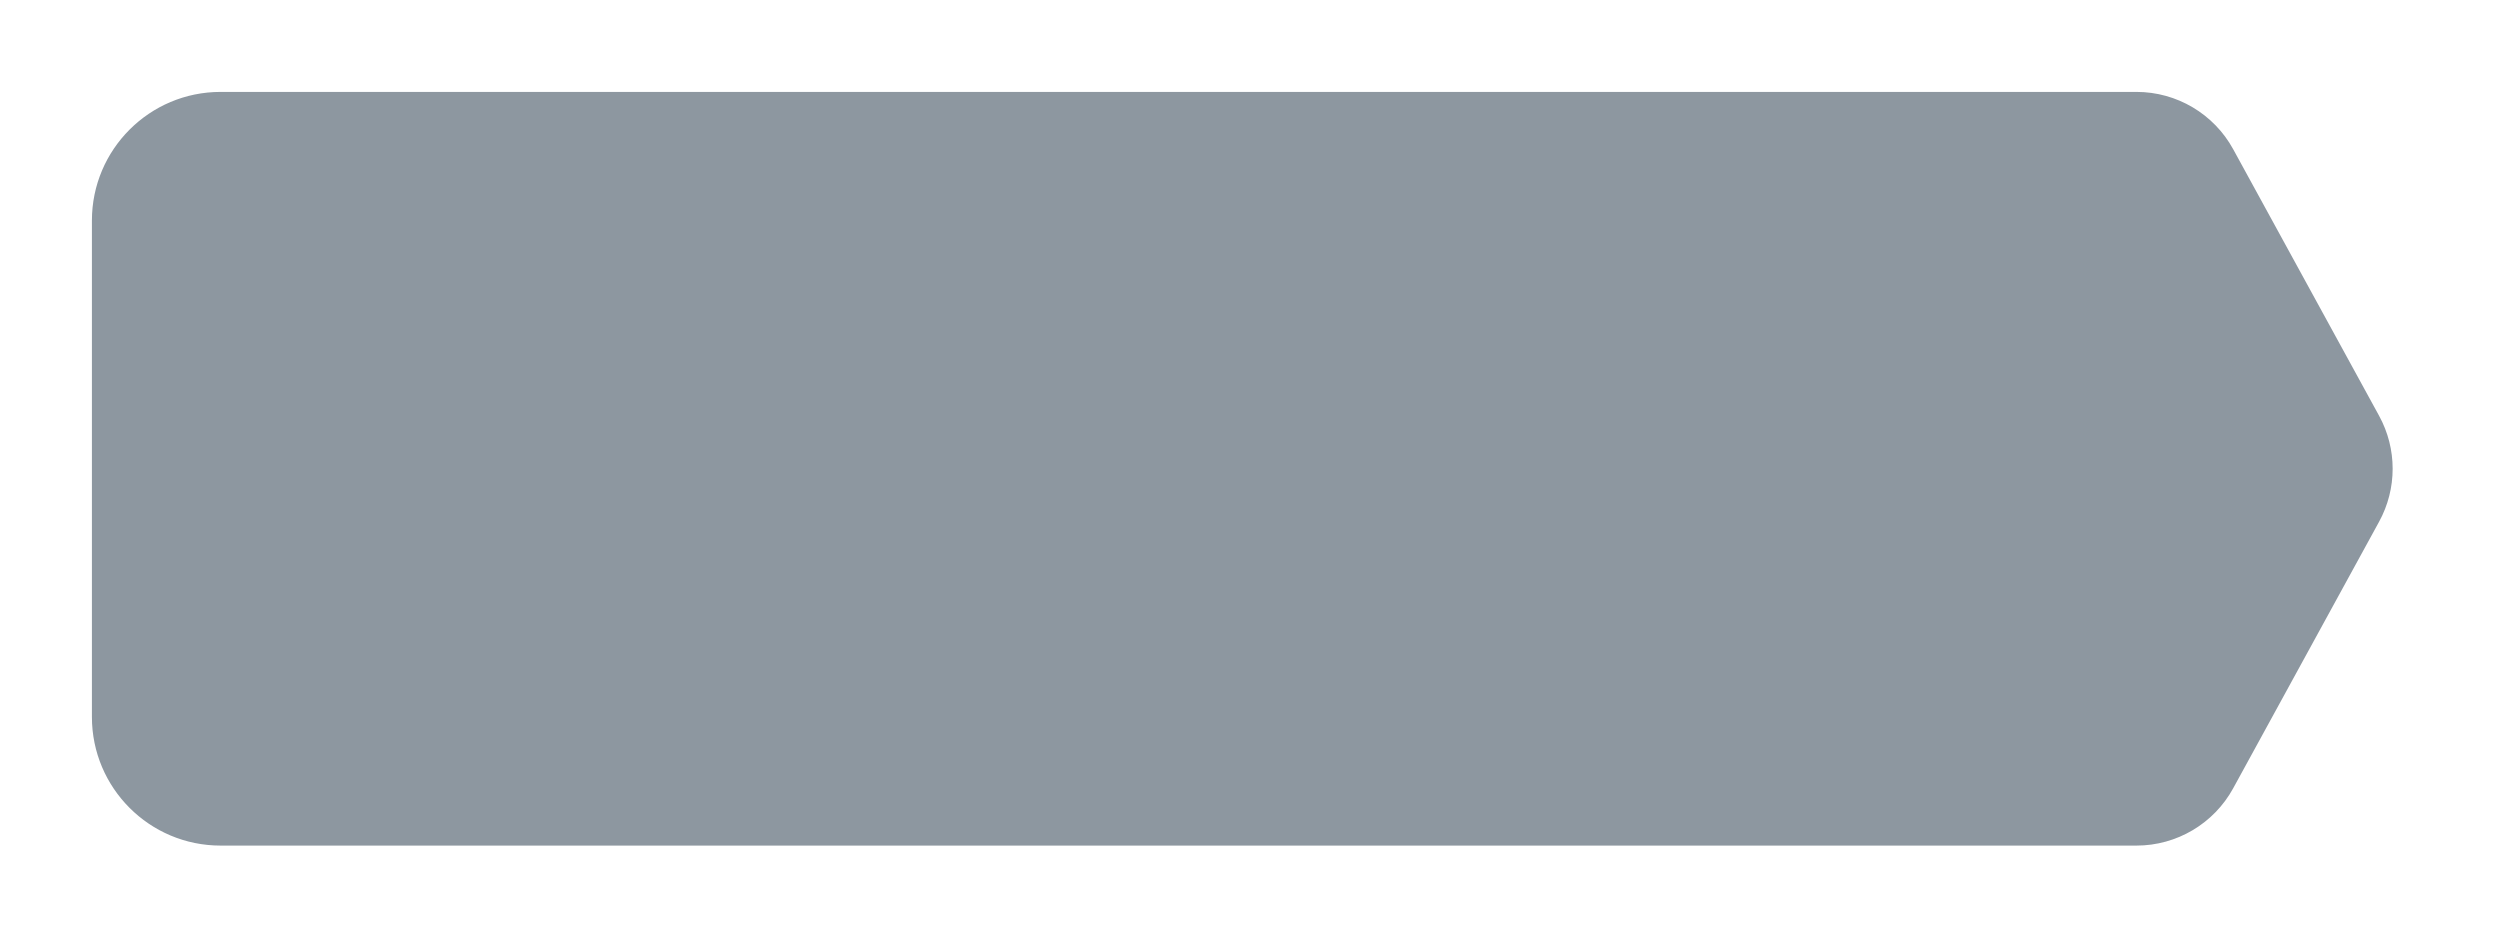 <svg width="136" height="51" viewBox="0 0 136 51" fill="none" xmlns="http://www.w3.org/2000/svg">
<g filter="url(#filter0_d)">
<path fill-rule="evenodd" clip-rule="evenodd" d="M5 10C5 6.134 8.134 3 12 3L116.223 3C118.416 3 120.434 4.196 121.486 6.119L129.423 20.619C130.406 22.414 130.406 24.586 129.423 26.381L121.486 40.881C120.434 42.804 118.416 44 116.223 44H12C8.134 44 5 40.866 5 37V10Z" fill="#8D97A0"/>
</g>
<defs>
<filter id="filter0_d" x="0" y="0" width="135.16" height="51" filterUnits="userSpaceOnUse" color-interpolation-filters="sRGB">
<feFlood flood-opacity="0" result="BackgroundImageFix"/>
<feColorMatrix in="SourceAlpha" type="matrix" values="0 0 0 0 0 0 0 0 0 0 0 0 0 0 0 0 0 0 127 0"/>
<feOffset dy="2"/>
<feGaussianBlur stdDeviation="2.5"/>
<feColorMatrix type="matrix" values="0 0 0 0 0 0 0 0 0 0 0 0 0 0 0 0 0 0 0.075 0"/>
<feBlend mode="normal" in2="BackgroundImageFix" result="effect1_dropShadow"/>
<feBlend mode="normal" in="SourceGraphic" in2="effect1_dropShadow" result="shape"/>
</filter>
</defs>
</svg>
